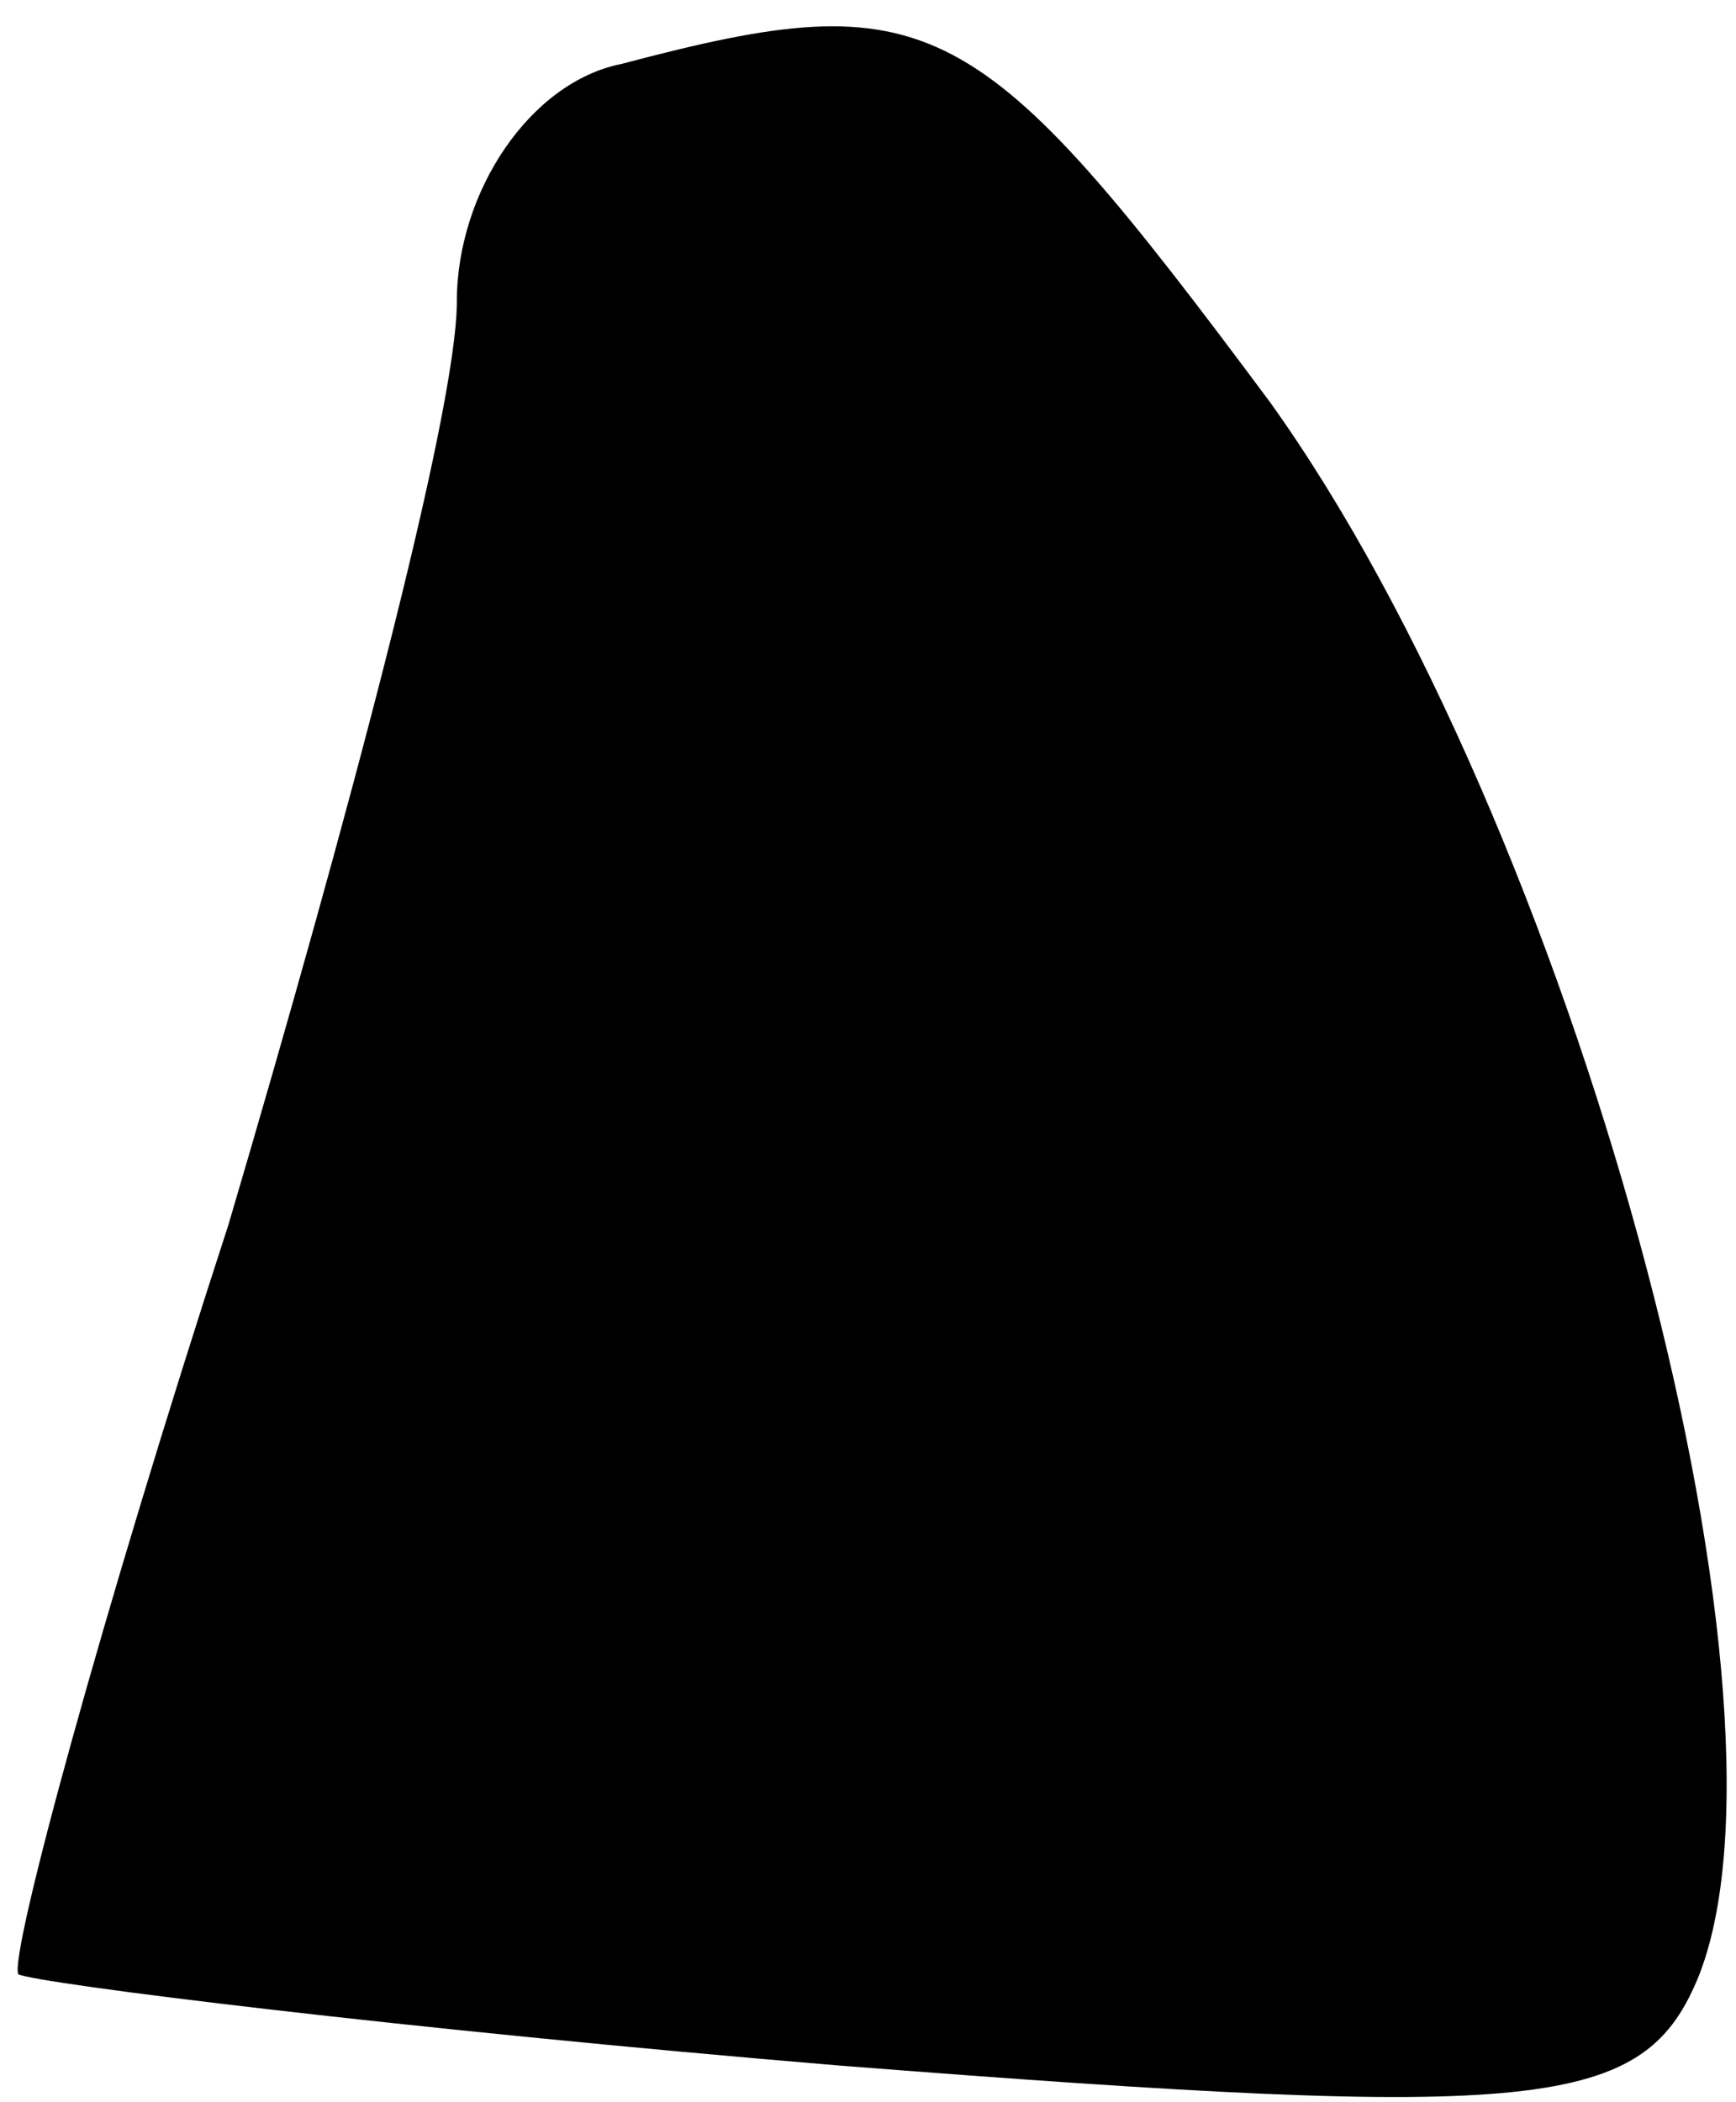 <?xml version="1.0" standalone="no"?>
<!DOCTYPE svg PUBLIC "-//W3C//DTD SVG 20010904//EN"
 "http://www.w3.org/TR/2001/REC-SVG-20010904/DTD/svg10.dtd">
<svg version="1.0" xmlns="http://www.w3.org/2000/svg"
 width="19pt" height="23pt" viewBox="0 0 19 23"
 preserveAspectRatio="xMidYMid meet">
<g transform="translate(0,23) scale(0.1,-0.1)"
fill="#000000" stroke="none">
<path fill="#000000" stroke="none" d="M68 223 c-10 -2 -18 -14 -18 -26 0 -12
-12 -57 -25 -101 -14 -43 -24 -80 -23 -82 2 -1 42 -6 90 -10 77 -6 88 -5 94
10 12 31 -14 126 -47 172 -32 43 -37 46 -71 37z"/>
</g>
</svg>
